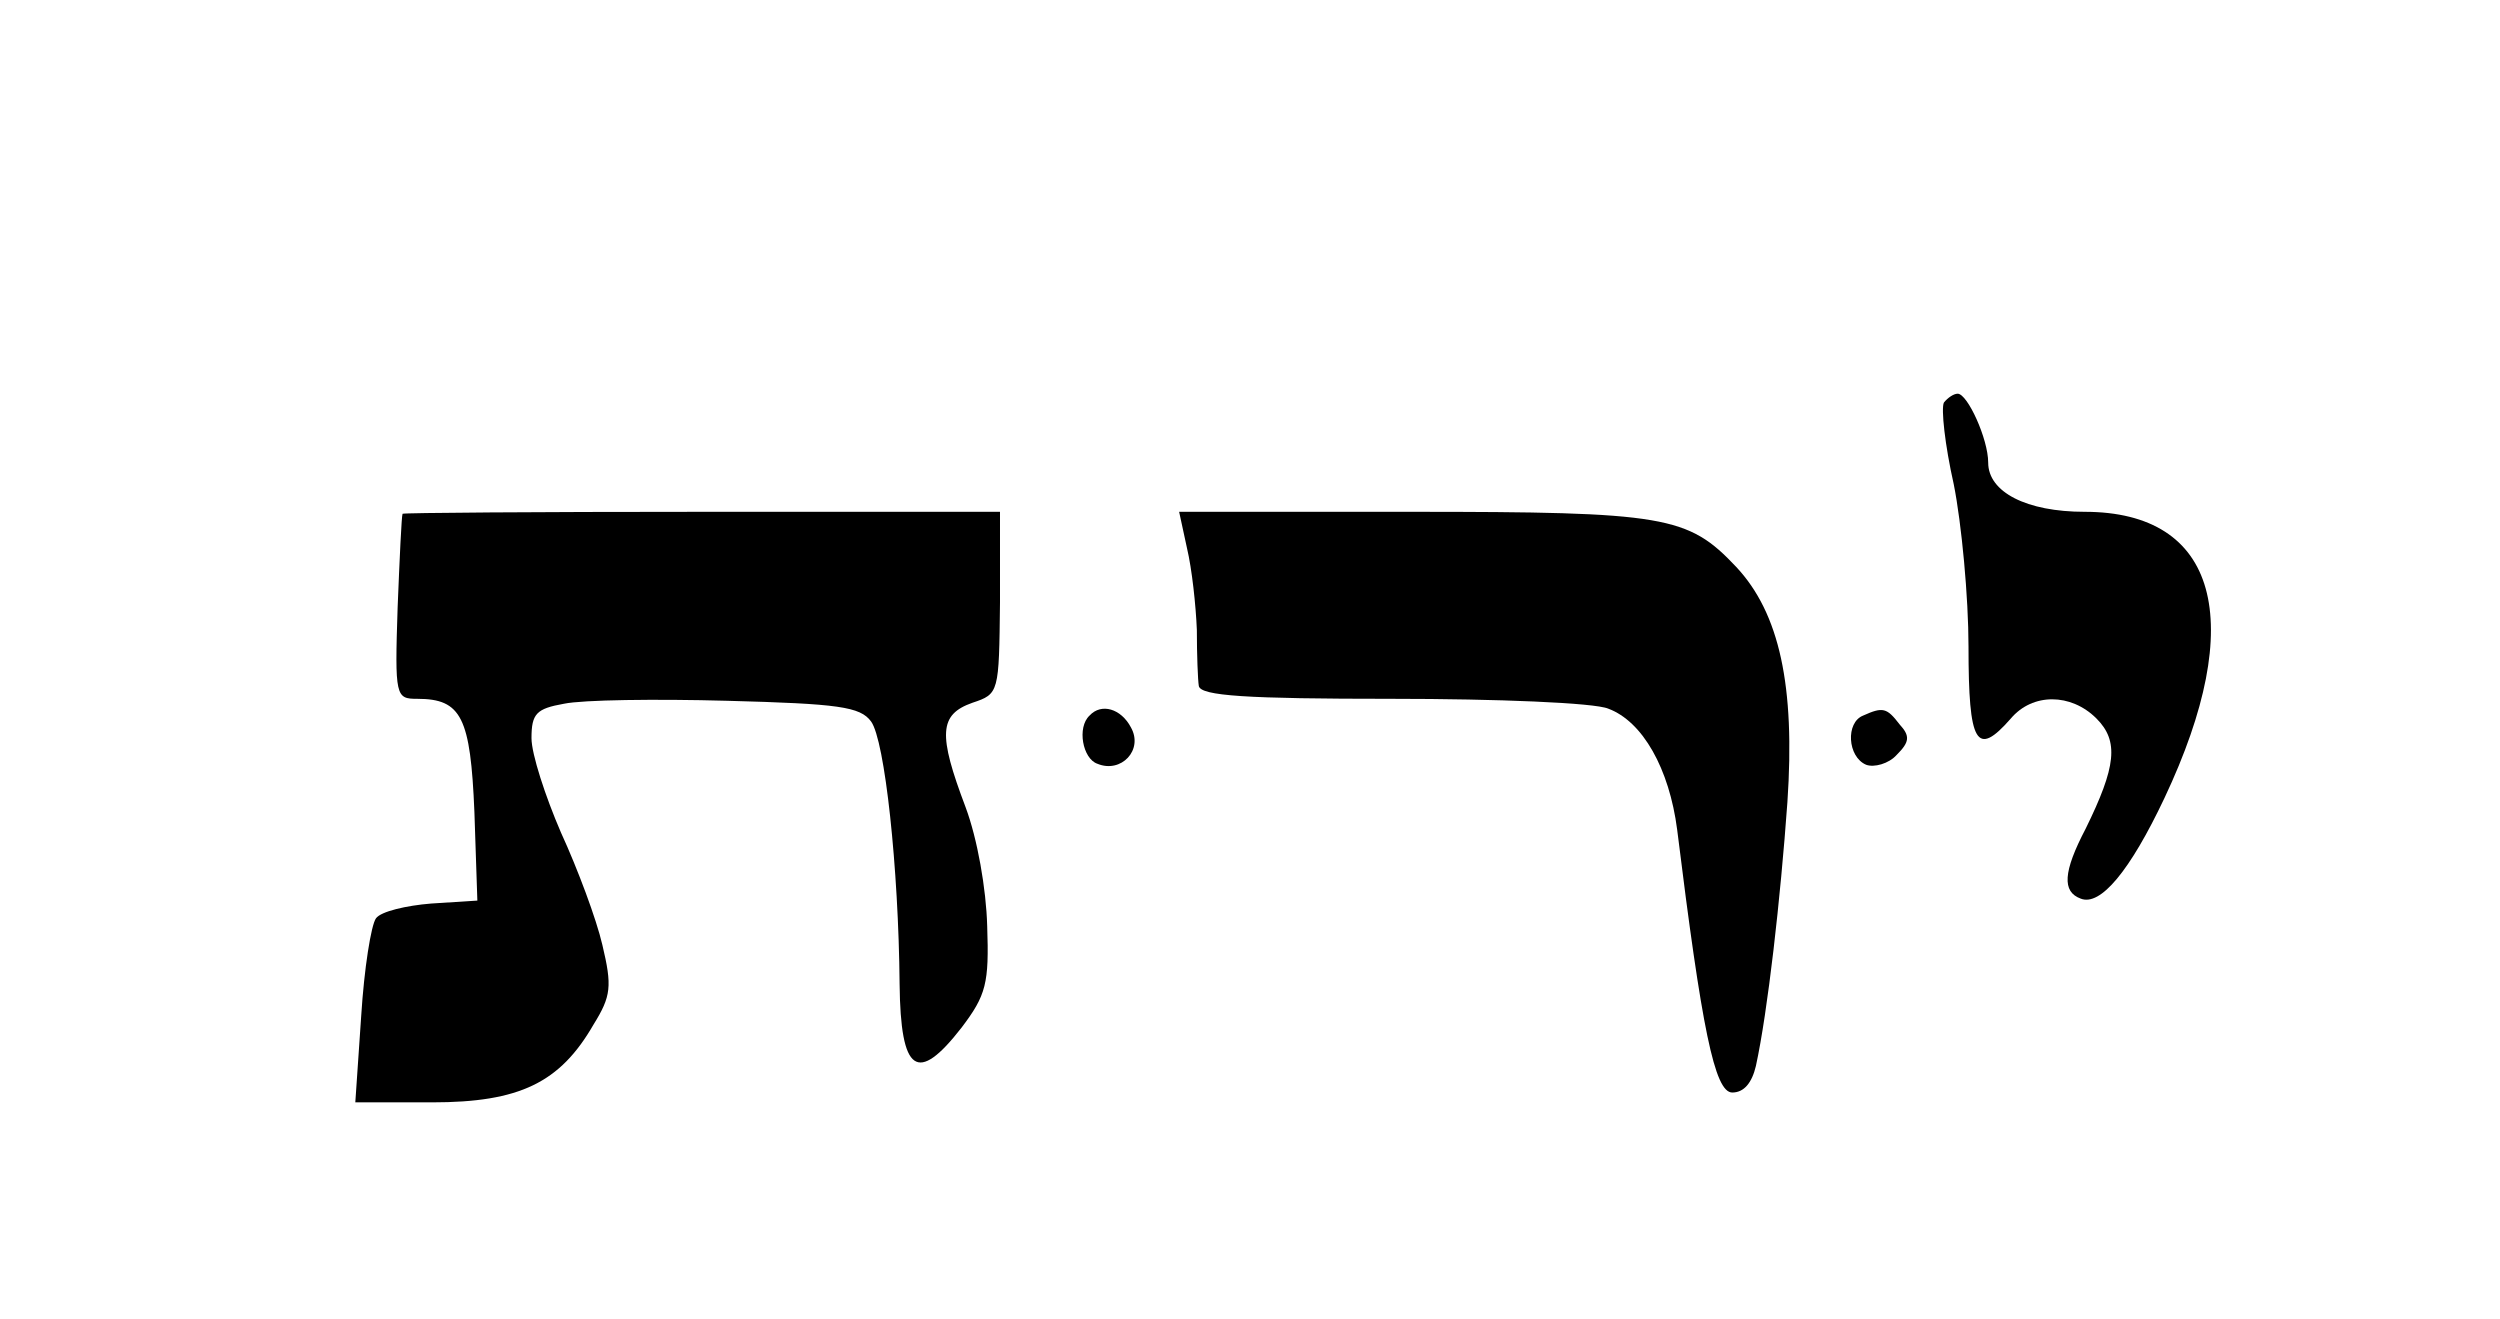 <?xml version="1.0" standalone="no"?>
<!DOCTYPE svg PUBLIC "-//W3C//DTD SVG 20010904//EN"
 "http://www.w3.org/TR/2001/REC-SVG-20010904/DTD/svg10.dtd">
<svg version="1.0" xmlns="http://www.w3.org/2000/svg"
 width="254pt" height="134pt" viewBox="0 0 254 134"
 preserveAspectRatio="xMidYMid meet">

<g transform="translate(0,134) scale(0.1,-0.1)"
stroke="none">
<path d="M1975 931 c-3 -6 1 -43 10 -83 8 -40 15 -115 15 -165 0 -99 8 -113
43 -73 22 26 61 26 87 0 23 -23 20 -49 -11 -112 -23 -44 -24 -64 -5 -71 20 -8
50 28 85 102 85 180 54 291 -81 291 -59 0 -98 20 -98 50 0 24 -21 70 -31 70
-4 0 -10 -4 -14 -9z"/>
<path d="M409 818 c-1 -2 -3 -45 -5 -95 -3 -91 -2 -93 20 -93 45 0 54 -19 58
-115 l3 -90 -47 -3 c-25 -2 -51 -8 -56 -15 -5 -7 -12 -51 -15 -99 l-6 -88 78
0 c89 0 130 20 164 79 18 29 19 39 9 81 -6 26 -25 77 -42 114 -16 37 -30 80
-30 96 0 25 5 30 33 35 19 4 93 5 166 3 113 -3 135 -6 146 -21 14 -19 28 -149
29 -267 1 -90 18 -102 63 -44 25 33 28 45 26 103 -1 38 -10 89 -22 121 -28 74
-27 94 7 106 27 9 27 10 28 102 l0 92 -303 0 c-167 0 -304 -1 -304 -2z"/>
<path d="M1206 783 c5 -21 9 -58 10 -83 0 -25 1 -51 2 -57 2 -10 48 -13 196
-13 107 0 206 -4 220 -10 35 -13 62 -61 70 -123 25 -202 38 -267 56 -267 12 0
20 10 24 27 12 55 25 170 32 268 8 118 -8 192 -52 239 -49 52 -72 56 -330 56
l-236 0 8 -37z"/>
<path d="M1107 613 c-13 -12 -7 -44 8 -49 24 -10 47 14 34 37 -10 19 -30 25
-42 12z"/>
<path d="M1893 613 c-18 -7 -16 -42 3 -50 8 -3 23 1 31 10 13 13 14 19 3 31
-13 17 -17 18 -37 9z"/>
</g>
</svg>

